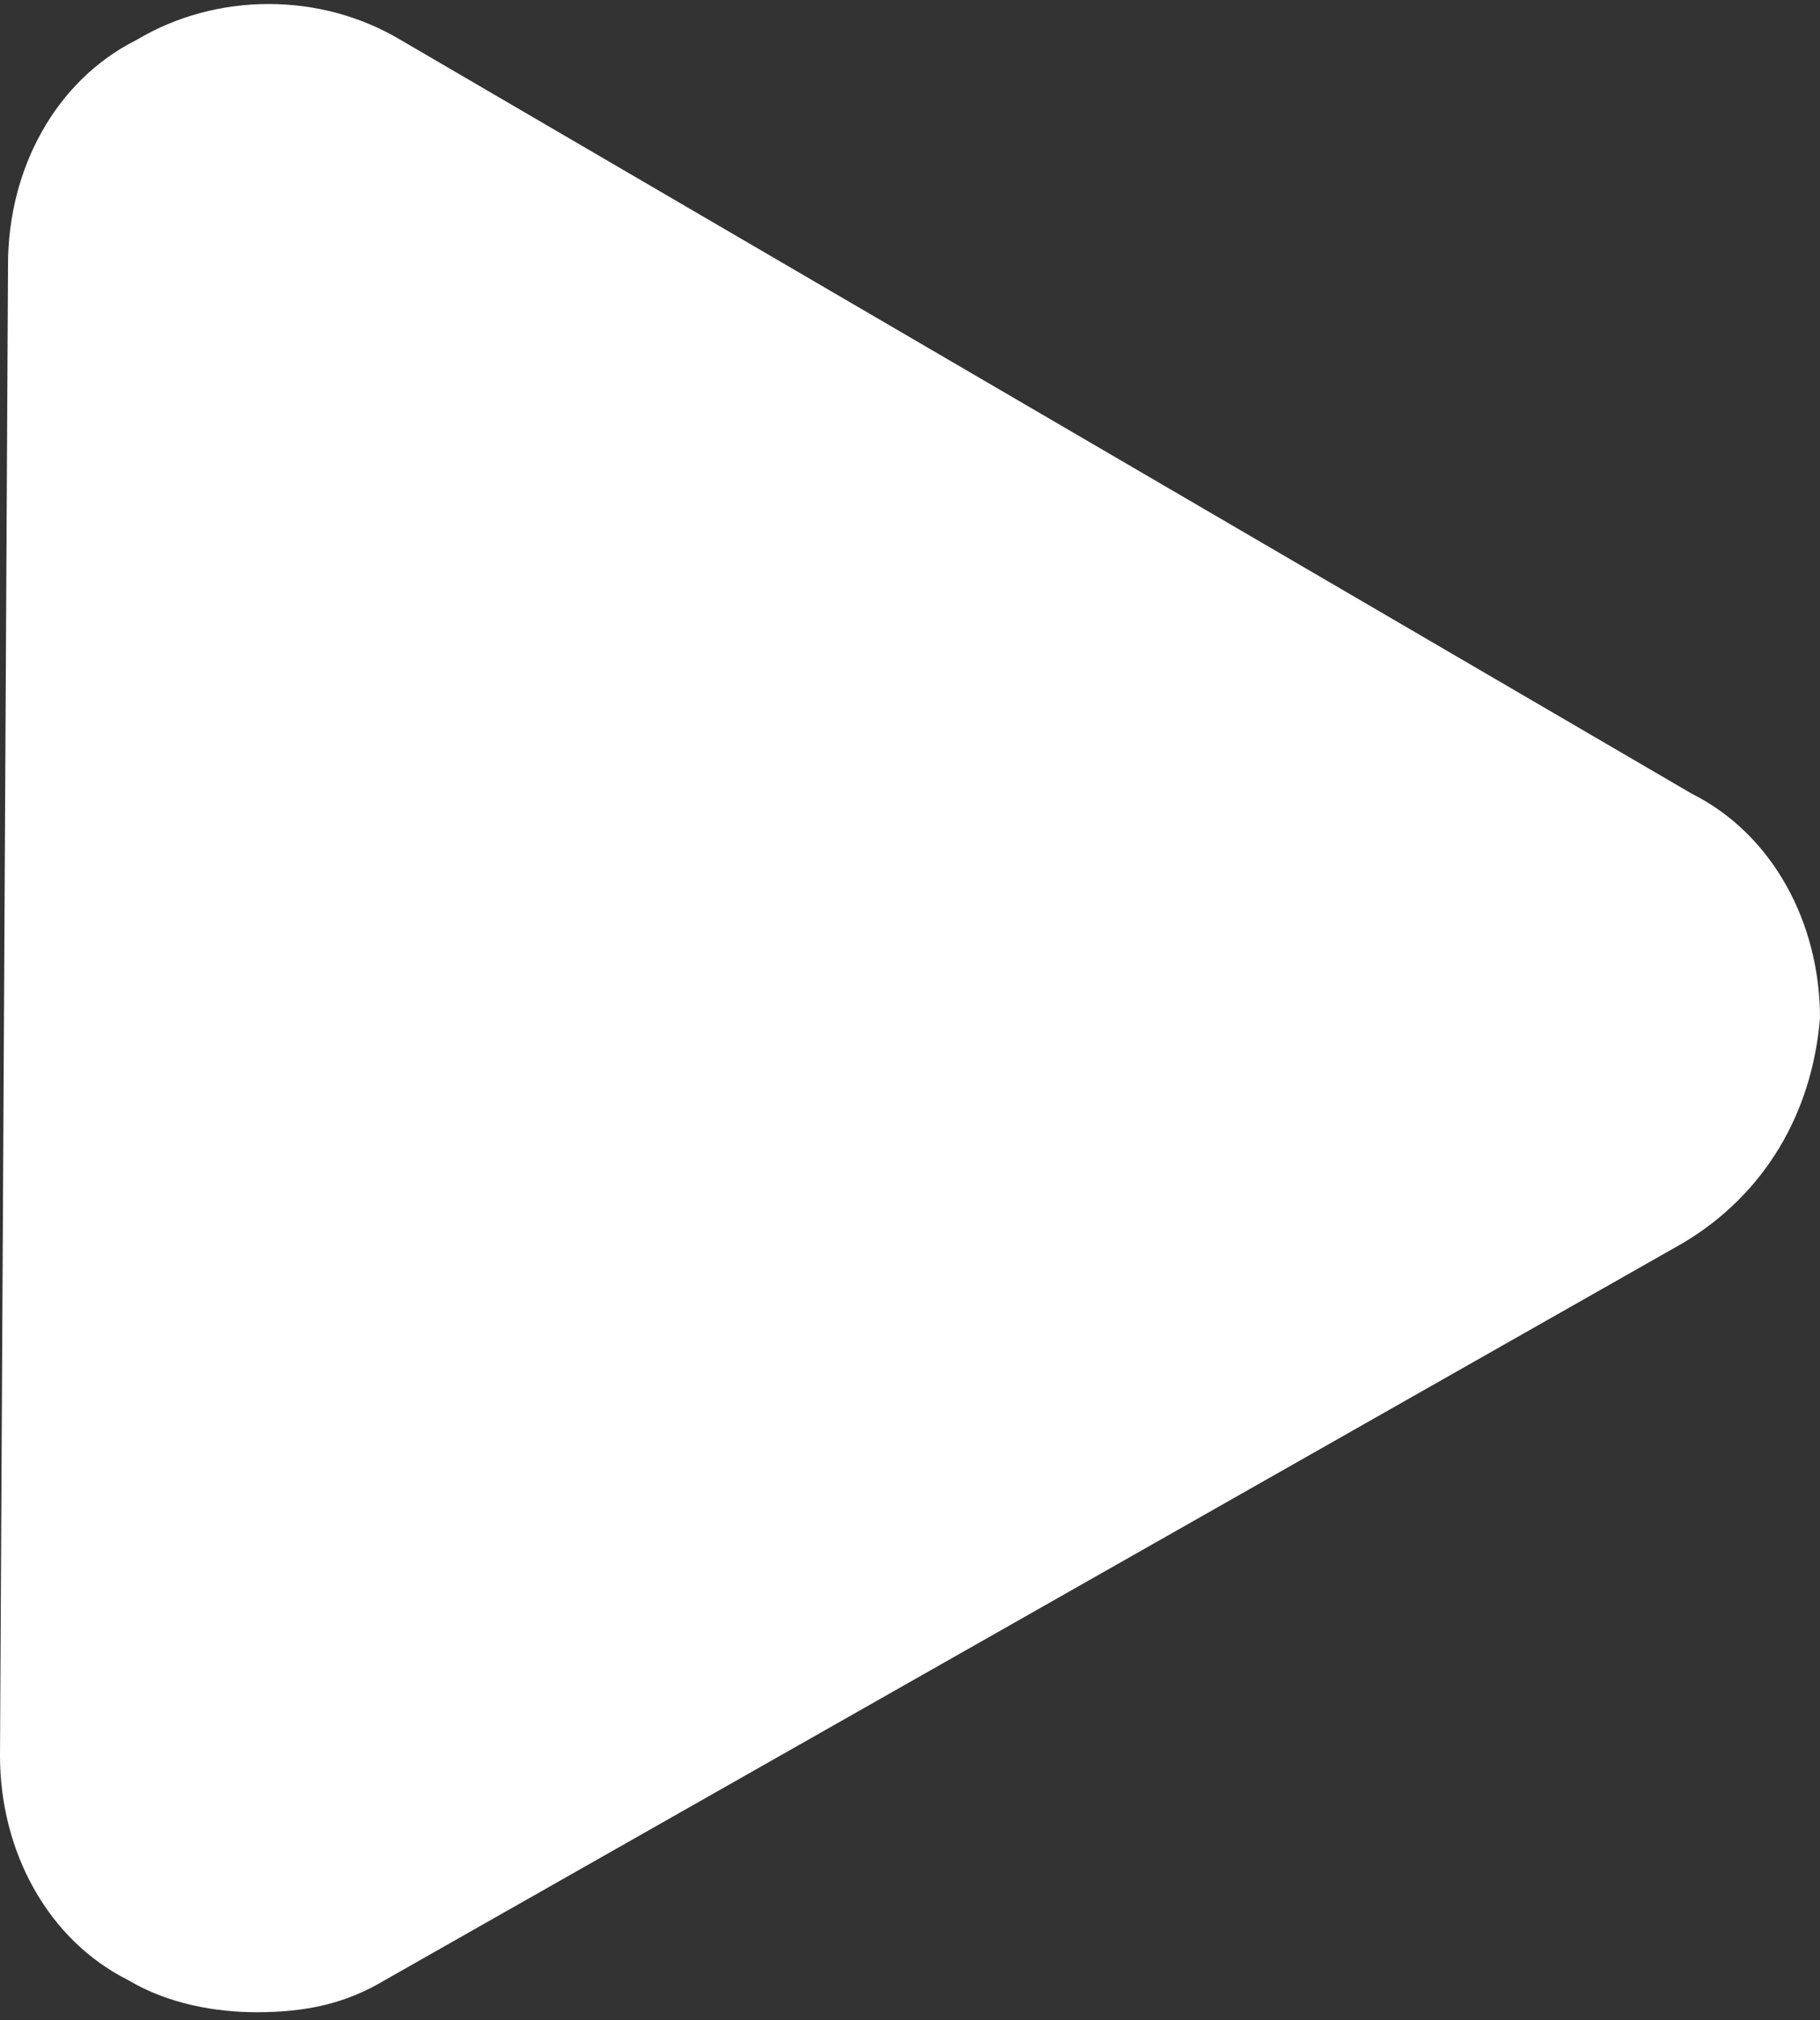 <svg version="1.1" id="iconPlay" stroke="none" xmlns="http://www.w3.org/2000/svg" xmlns:xlink="http://www.w3.org/1999/xlink" x="0px" y="0px"
	 viewBox="0 0 22.7 25.2" enable-background="new 0 0 22.7 25.2" xml:space="preserve">
<rect x="0" y="0" width="22.7" height="25.2" fill="#333333" stroke="none"/>
<path id="iconPlay" d="M21.1,9.9L5,0.5c-1-0.6-2.3-0.6-3.3,0C0.7,1,0.1,2.1,0.1,3.3L0,21.9c0,1.2,0.6,2.3,1.6,2.8
	c0.5,0.3,1.1,0.4,1.6,0.4c0.6,0,1.1-0.1,1.6-0.4l16.2-9.2c1-0.6,1.6-1.6,1.7-2.8C22.7,11.5,22.1,10.4,21.1,9.9z" fill="white"/>
</svg>
